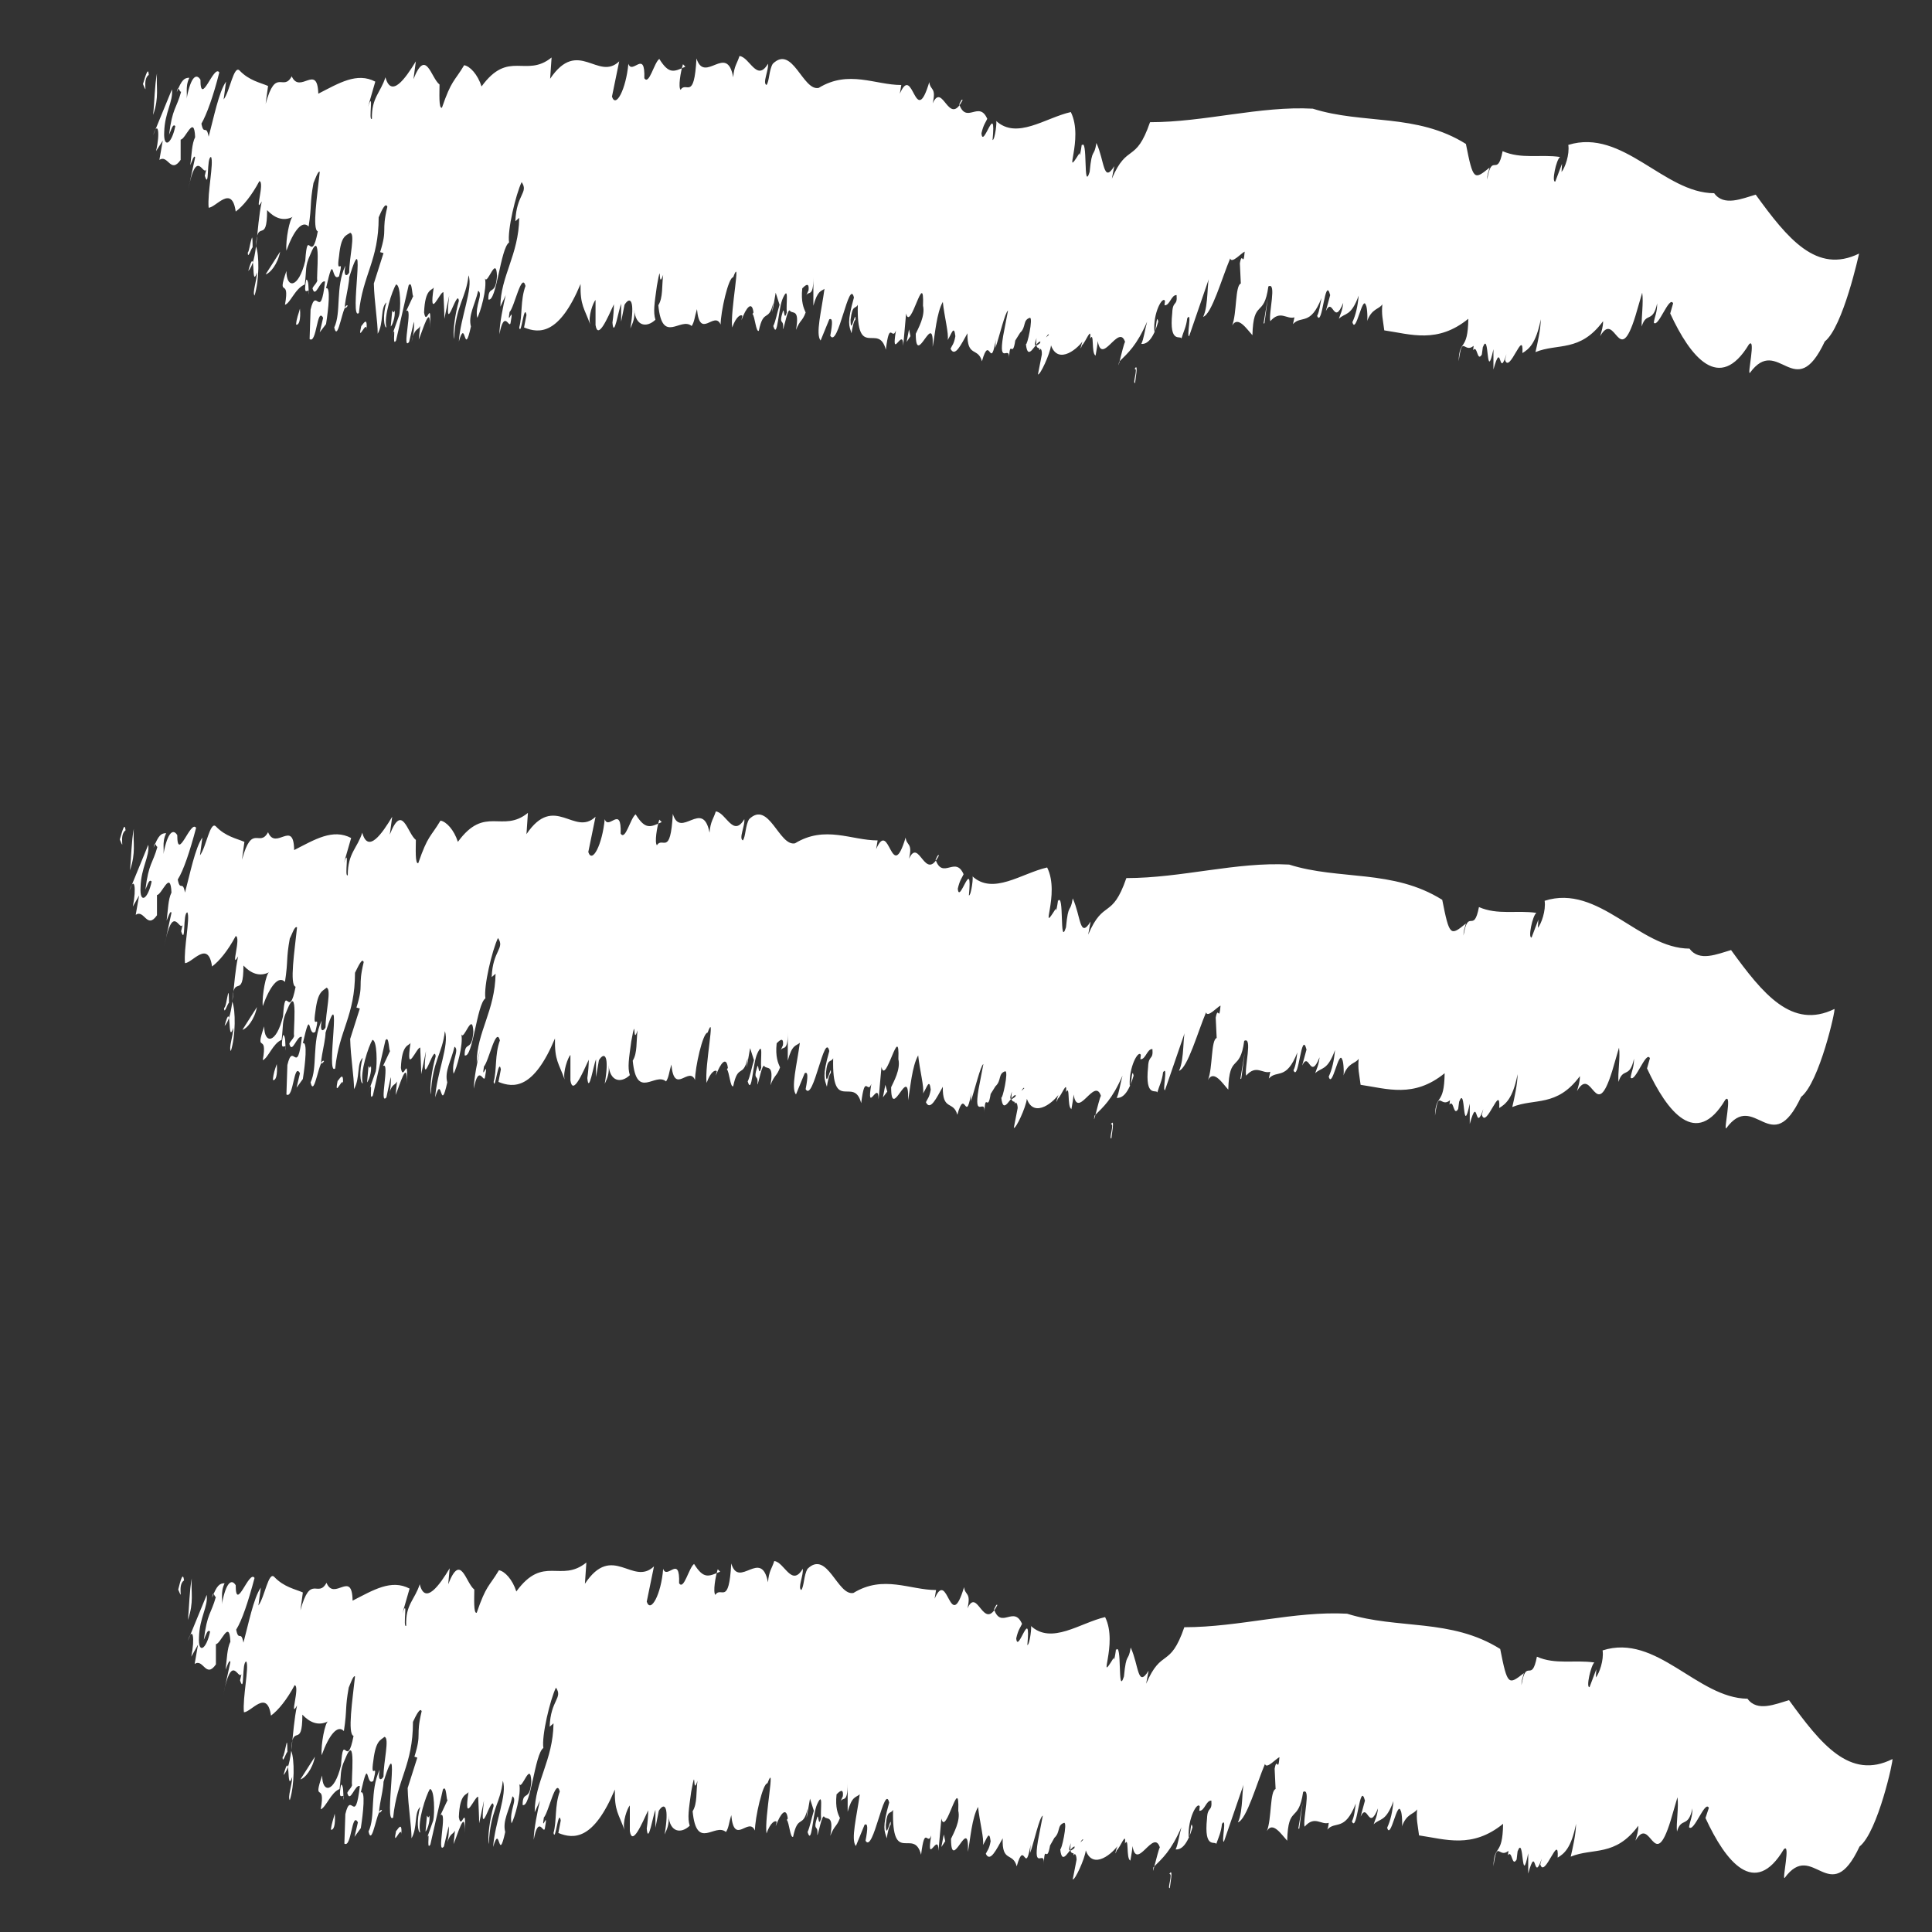 <?xml version="1.0" encoding="iso-8859-1"?>
<!-- Generator: Adobe Illustrator 16.0.3, SVG Export Plug-In . SVG Version: 6.00 Build 0)  -->
<!DOCTYPE svg PUBLIC "-//W3C//DTD SVG 1.1//EN" "http://www.w3.org/Graphics/SVG/1.1/DTD/svg11.dtd">
<svg version="1.1" id="hamburger" xmlns="http://www.w3.org/2000/svg" xmlns:xlink="http://www.w3.org/1999/xlink" x="0px" y="0px"
	 width="40px" height="40px" viewBox="0 0 40 40" enable-background="new 0 0 40 40" xml:space="preserve">
<rect x="0" y="0" width="40" height="40" fill="#333333" stroke="none"/>
<g>
	<g>
		<g>
			<g>
				<g>
					<g>
						<path fill="#FFFFFF" d="M3.08,1.55c-0.15,0.1,0,0.48-0.12,0.19C3.02,1.54,3.07,1.38,3.08,1.55z"/>
						<path fill="#FFFFFF" d="M37.78,7.07c-0.62,1.32-0.96-0.16-1.55,0.65c-0.06,0.05,0.13-0.75-0.02-0.59
							C35.6,8.14,35,7.4,34.58,6.49l0.06-0.21c-0.08-0.17-0.31,0.52-0.4,0.4c0.02-0.14,0.07-0.2,0.07-0.4
							c-0.09,0.42-0.23,0.17-0.32,0.48C33.98,6.59,34.03,6.26,34,6.06l-0.14,0.48c-0.35,1.13-0.41-0.14-0.73,0.42
							c0.03-0.11,0.06-0.19,0.06-0.31c-0.48,0.65-0.94,0.45-1.4,0.64c0.04-0.17,0.11-0.48,0.11-0.68c-0.1,0.51-0.25,0.62-0.38,0.7
							c0.03-0.54-0.27,0.45-0.36,0.14l0.03-0.12C31.02,7.88,31.1,7,30.92,7.65V7.23c-0.16,0.74-0.08-0.41-0.22-0.04l-0.02,0.15
							c-0.1,0.17-0.09-0.21-0.18-0.09l0.01-0.09c-0.2,0.17-0.23-0.26-0.31,0.32c0.01-0.47,0.19-0.19,0.2-0.88
							c-0.64,0.52-1.19,0.32-1.74,0.24C28.63,6.6,28.6,6.52,28.62,6.3c-0.07,0.11-0.22,0.08-0.32,0.36c0.02-0.01,0.01-0.3-0.02-0.34
							c-0.07-0.23-0.21,0.62-0.28,0.35c0.07-0.15,0.11-0.33,0.13-0.55c-0.16,0.44-0.28,0.35-0.41,0.48c0.03-0.1,0.07-0.15,0.09-0.33
							c-0.2,0.5-0.21-0.14-0.36,0.17l0.09-0.33c-0.11-0.43-0.16,0.69-0.27,0.43c0.05-0.1,0.06-0.23,0.09-0.37
							c-0.23,0.59-0.42,0.35-0.59,0.54c0.01-0.04,0.03-0.14,0.03-0.14c-0.16,0.05-0.29-0.16-0.5,0.08
							c-0.04-0.16,0.14-0.82-0.04-0.72c-0.09,0.67-0.31,0.24-0.33,1.01c-0.12-0.13-0.3-0.41-0.42-0.2c0.1-0.25,0.06-0.83,0.18-0.87
							l-0.02-0.42c0.05-0.27,0.07,0.11,0.1-0.24c-0.06,0.02-0.27,0.26-0.3,0.14c-0.17,0.4-0.38,1.15-0.56,1.21
							c0.12-0.25,0.07-0.75,0.14-0.85l-0.43,1.25c-0.06,0.02,0.07-0.53-0.04-0.37c-0.02,0.18-0.08,0.28-0.12,0.42
							c-0.01-0.08-0.26,0.13-0.19-0.53c0.01-0.27,0.11-0.13,0.09-0.37c-0.11-0.01-0.14,0.22-0.25,0.21l0.01-0.09
							c-0.05-0.11-0.25,0.25-0.22,0.63c0.04,0.03,0.04-0.4,0.08-0.2c-0.11,0.38-0.24,0.47-0.35,0.46c0.05-0.1,0.07-0.28,0.12-0.46
							c-0.22,0.5-0.39,0.64-0.58,0.83C23.11,7.81,23.3,6.93,23.3,7.1C23.17,6.64,22.79,7.66,22.72,7c0.04-0.05-0.05,0.45-0.04,0.36
							c-0.09-0.05-0.02-0.51-0.11-0.35c0.03-0.27-0.09,0.07-0.17,0.14c-0.06,0.19,0-0.13,0.06-0.15c-0.12,0.21-0.55,0.57-0.7,0.15
							c-0.02,0.18-0.23,0.63-0.27,0.6l0.08-0.41C21.58,7.09,21.42,7.35,21.46,7c-0.18,0.49,0.46-0.37,0.26,0
							c0.02-0.35-0.29,0.63-0.18,0.07c-0.1,0-0.26,0.45-0.3,0.05c0.02,0.07,0.16-0.56,0.08-0.54c-0.15,0.05-0.07,0.19-0.2,0.31
							l-0.1,0.16c-0.06,0.4-0.11-0.07-0.13,0.39c0.03-0.34-0.23,0.17-0.12-0.49l0.1-0.52c-0.06,0.03-0.18,0.54-0.26,0.77
							c0-0.05,0-0.16,0.02-0.24c-0.13,0.8-0.13-0.09-0.3,0.52c-0.08-0.3-0.31-0.07-0.3-0.58c-0.13,0.23-0.26,0.51-0.35,0.32
							c0.03-0.07,0.07-0.09,0.1-0.26c-0.03-0.25-0.08-0.04-0.16,0.08c0.03-0.12-0.07-0.49-0.1-0.79c-0.13,0.23-0.16,0.67-0.21,0.93
							c0.03-0.81-0.35,0.47-0.35-0.27c0.05-0.11,0.2-0.37,0.15-0.58c0.03-0.81-0.26,0.56-0.35,0.16l-0.06,0.67
							c0-0.42-0.26,0.35-0.15-0.32c-0.08,0.23-0.13-0.24-0.21,0.4c-0.15-0.58-0.61,0.24-0.58-0.93c-0.05,0.1-0.11-0.02-0.15,0.31
							c0,0.37,0.11-0.25,0.1,0c-0.03,0.01-0.07,0.19-0.08,0.28c-0.05-0.16-0.1-0.21,0.05-0.74c-0.1-0.42-0.33,1.07-0.49,0.79
							c0.05-0.27,0.05-0.37-0.02-0.34l-0.18,0.44c-0.11-0.13,0.02-0.62,0.08-1.07C17.01,6.03,16.93,6,16.84,6.33l0-0.58
							c0,0.42-0.1,0.26-0.15,0.37l0.05-0.11c0.02-0.19-0.08-0.09-0.13-0.04c-0.03,0.28,0.03,0.41,0.07,0.5
							c-0.07,0.19-0.11,0.14-0.2,0.36c0.08-0.44-0.07-0.33-0.12-0.39c-0.05-0.1-0.13,0.39-0.15,0.37c0.03-0.23-0.1-0.05,0-0.37
							c0.03-0.07,0.02,0.23,0.08,0.03c-0.02-0.18,0.05-0.58-0.08-0.3c-0.1,0.21-0.11,0.88-0.2,0.58c0.05-0.1,0.08-0.28,0.13-0.44
							l-0.08-0.25l-0.07,0.4c0-0.1,0.02-0.14,0.02-0.19c-0.1,0.42-0.2,0.1-0.3,0.58c-0.06,0.03-0.08-0.3-0.13-0.35l0.02-0.03
							c-0.03-0.25-0.15-0.11-0.25,0.16l0.02-0.09c-0.03-0.04-0.13,0.01-0.21,0.24c-0.05-0.32,0.2-1.53,0.02-1.04
							c-0.1,0-0.26,0.72-0.26,0.98c-0.13-0.3-0.43,0.33-0.49-0.32c-0.05,0.16-0.05,0.26-0.11,0.35c-0.23-0.2-0.61,0.4-0.69-0.43
							c0.1-0.16,0.07-0.4,0.1-0.63c-0.12,0.35-0.02-0.39-0.13,0.23c-0.05,0.36-0.08,0.54-0.03,0.7c-0.18,0.17-0.41,0.14-0.44-0.21
							c0.02,0.18-0.03,0.28-0.08,0.39c0.1-0.58,0-0.68-0.12-0.49l-0.07,0.35l0-0.37c-0.05,0.11-0.15,0.74-0.18,0.39
							c0.02-0.14,0.03-0.28,0.03-0.38c-0.13,0.28-0.33,0.75-0.38,0.43V6.21c-0.05,0.05-0.16,0.35-0.11,0.51
							c-0.12-0.34-0.21-0.39-0.2-0.84c-0.44,1.05-0.85,1.03-1.17,0.9l0.05-0.26c-0.05-0.26-0.11,0.46-0.15,0.26
							c0.07-0.25,0.02-0.56,0.13-0.86c-0.08-0.3-0.23,0.44-0.33,0.54c-0.06,0.35,0.1-0.21,0.02,0.23c-0.03,0.12-0.13-0.3-0.23,0.23
							c0-0.21,0.08-0.6,0.13-0.81l-0.11,0.24c0-0.63,0.38-1.07,0.39-1.84l-0.08,0.07c0.02-0.56,0.28-0.59,0.13-0.81
							c-0.12,0.25-0.3,1-0.26,1.25c-0.18,0.12-0.26,1.25-0.43,1.18c0-0.32,0.15-0.05,0.18-0.49c-0.02-0.44-0.2,0.21-0.25,0.05
							c0.05,0.21-0.1,0.73-0.16,0.82c-0.05-0.26,0.13-0.49,0.02-0.56c-0.07,0.3-0.21,0.51-0.15,0.74C9.6,7.44,9.65,6.55,9.5,7.07
							c0.03-0.49,0.3-1.1,0.2-1.37C9.65,6.18,9.43,6.32,9.4,7.02C9.37,6.88,9.42,6.51,9.5,6.23c-0.03-0.3-0.31,0.83-0.2-0.11
							L9.2,6.6c0-0.16-0.01-0.29-0.02-0.55c-0.07-0.02-0.31,0.62-0.2-0.1c-0.03,0.07-0.18,0.01-0.2,0.52
							c0.05,0.32,0.16-0.35,0.12,0.33c0.02-0.56-0.15,0.05-0.23,0.23l0.03-0.28c-0.05,0.1-0.12,0.03-0.18,0.33
							c0.05-0.16,0.06-0.35,0.05-0.42l-0.1,0.42C8.31,7.28,8.56,6.33,8.41,6.44l0.15-0.32c-0.03,0.07-0.02-0.34-0.1-0.21
							C8.37,6.29,8.27,6.75,8.2,7.05C8.1,7.21,8.23,6.61,8.1,6.99l0.16-0.45C8.3,6.42,8.3,5.89,8.2,5.89C8.12,6.01,7.94,6.56,8,6.78
							c-0.05,0-0.08-0.25,0-0.52C7.87,6.38,7.95,6.68,7.82,6.91c0-0.26-0.07-0.65-0.08-1.04l0.2-0.63L7.87,5.22
							c0.16-0.51,0.02-0.4,0.15-0.94C7.98,4.18,7.9,4.36,7.84,4.5c0,0.9-0.33,1.18-0.41,1.98c-0.21,0.19,0.18-1.96-0.2-0.74
							c0,0.21-0.18,0.81-0.03,0.59C7.1,6.23,7,7.13,6.92,6.78c0.15-0.31,0.02-0.83,0.23-1.28C7.1,5.76,7.2,5.71,7.23,5.64
							c0-0.31,0.13-0.8,0.02-0.82C7.16,4.88,7.06,4.88,7.02,5.3c-0.07,0.46,0.11-0.03,0,0.42C6.85,5.86,6.93,5.16,6.75,5.97
							c0.1-0.05,0.05,0.43,0,0.74L6.62,6.88l0.07-0.3C6.56,6.34,6.56,7.13,6.41,7.02l0.02-0.61c0.12-0.51,0.2,0.27,0.3-0.58
							c-0.1-0.05-0.2,0.37-0.26,0.14c0.03-0.07,0.07-0.08,0.1-0.16c-0.03-0.03,0.1-1.16-0.15-0.53c-0.11,0.24-0.07,0.3-0.11,0.61
							C6.11,5.97,6.01,6.28,5.9,6.31c0.11-0.61-0.18-0.09,0.03-0.7c0,0.37,0.25,0.37,0.39-0.21c0.05-0.74,0.12,0.12,0.26-0.61
							C6.46,4.75,6.57,4.04,6.62,3.56c-0.03-0.04-0.1,0.16-0.13,0.23c-0.08,0.44-0.03,0.44-0.1,0.9c-0.13-0.14-0.31,0.08-0.46,0.5
							C5.91,4.96,6,4.52,6.06,4.49c-0.2,0.1-0.38,0.02-0.53-0.14c0,0.74-0.21,0.14-0.23,0.75c0.07,0.18,0.07,0.7-0.03,1.02
							C5.22,6.06,5.32,5.8,5.32,5.64C5.19,6.03,5.31,4.99,5.14,5.61c0.2-0.21,0.16-0.88,0.28-1.44c-0.17,0.3,0.07-0.4-0.05-0.42
							c-0.16,0.3-0.34,0.52-0.49,0.63C4.8,3.81,4.47,4.3,4.32,4.3C4.29,4,4.43,3.37,4.37,3.25c-0.1,0-0.03,0.7-0.13,0.39l0.03-0.13
							C4.2,3.65,4.07,3.03,3.89,3.95l0.15-0.69c-0.02-0.07-0.07,0.09-0.1,0.16c0.03-0.23,0.03-0.44,0.1-0.58
							c-0.02-0.49-0.2,0.05-0.3,0.05l0,0.42C3.53,3.61,3.48,3.19,3.3,3.31l0.07-0.4L3.23,3.13C3.32,2.75,3.27,2.48,3.17,2.8
							l0.39-0.95C3.59,2.1,3.41,2.33,3.4,2.73C3.38,3.08,3.55,3,3.63,2.61C3.58,2.56,3.56,2.65,3.5,2.79
							c0.07-0.56,0.15-0.53,0.25-0.89C3.71,1.91,3.69,1.73,3.66,1.91c0.1-0.26,0.16-0.3,0.26-0.3c-0.1,0.21-0.02,0.35-0.07,0.51
							c0.08-0.49,0.2-0.63,0.3-0.47c0,0.58,0.28-0.33,0.39-0.15C4.42,1.98,4.28,2.37,4.17,2.56c0.05,0.26,0.1,0,0.15,0.27
							c0.1-0.37,0.21-0.93,0.36-1.14L4.63,2.06c0.13-0.17,0.21-0.72,0.33-0.6c0.2,0.21,0.43,0.25,0.59,0.32L5.5,2.15
							c0.21-0.77,0.36-0.24,0.54-0.57C6.21,1.96,6.57,1.3,6.59,1.94c0.43-0.22,0.8-0.45,1.18-0.25L7.62,2.21
							c0.13-0.38,0,0.31,0.08,0.25C7.69,2.02,7.88,1.92,7.98,1.6C8.1,2.04,8.39,1.63,8.61,1.27L8.56,1.64
							C8.82,0.98,8.92,1.61,9.1,1.75c0,0.16-0.02,0.51,0.05,0.48C9.35,1.65,9.4,1.7,9.61,1.35c0.12,0.02,0.28,0.19,0.36,0.44
							c0.56-0.77,0.92-0.17,1.45-0.6l-0.03,0.44c0.58-0.86,0.99,0.06,1.43-0.36L12.67,2c0.08,0.25,0.29-0.15,0.34-0.68
							c0.08,0.24,0.35-0.31,0.33,0.3c0.1,0.15,0.2-0.32,0.31-0.4c0.2,0.32,0.3,0.27,0.54,0.16l-0.05-0.05
							c-0.05,0.16-0.1,0.47-0.05,0.53c0.12-0.19,0.28,0.25,0.33-0.65c0.17,0.54,0.63-0.33,0.76,0.39c0.02-0.24,0.08-0.28,0.13-0.44
							c0.21,0.02,0.36,0.55,0.59,0.16c0.02,0.13-0.12,0.4-0.03,0.44c0.06-0.08,0.05-0.31,0.13-0.44c0.41-0.4,0.62,0.57,0.95,0.5
							c0.62-0.38,1.17-0.06,1.71-0.06l-0.03,0.18c0.28-0.65,0.31,0.76,0.61-0.24c0.02,0.18,0.15,0.1,0.07,0.44
							c0.21-0.46,0.33,0.51,0.62-0.07c-0.02-0.02-0.03,0.01-0.07,0.09c0.15,0.42,0.41-0.09,0.58,0.3c-0.03,0.07-0.08,0.12-0.12,0.3
							c0.03,0.35,0.31-0.72,0.23,0.14c0.05,0,0.1-0.42,0.07-0.4c0.43,0.4,1.02-0.06,1.55-0.18c0.28,0.56-0.19,1.44,0.18,0.85
							c0,0.17,0.07-0.32,0.04-0.15c0.14-0.22,0.03,0.98,0.17,0.54c0.05-0.53,0.09-0.28,0.14-0.6c0.17,0.37,0.14,0.85,0.37,0.48
							L23.02,3.7c0.32-0.75,0.49-0.3,0.79-1.17c1.13,0,2.28-0.34,3.37-0.28c1.04,0.33,2.15,0.09,3.17,0.73
							c0.15,0.76,0.17,0.75,0.49,0.49c-0.03,0.12-0.05,0.14-0.05,0.25c0.1-0.59,0.21-0.02,0.32-0.59c0.39,0.17,0.78,0.06,1.19,0.12
							c-0.08,0.05-0.18,0.53-0.1,0.51l0.14-0.37l-0.01,0.17c0.07-0.08,0.17-0.36,0.14-0.56C33.6,2.65,34.45,4,35.49,4
							c0.2,0.28,0.58,0.11,0.86,0.03c0.66,0.91,1.26,1.65,2.14,1.22C38.49,5.25,38.16,6.77,37.78,7.07z"/>
						<path fill="#FFFFFF" d="M3.25,1.52C3.23,1.82,3.3,2,3.17,2.38C3.2,2.1,3.2,1.78,3.25,1.52z"/>
						<path fill="#FFFFFF" d="M5.21,4.94c0.02-0.09,0.02,0.13,0.02,0.18c-0.03,0.02-0.1,0.26-0.1,0.11C5.16,5.2,5.17,5.06,5.21,4.94
							z"/>
						<path fill="#FFFFFF" d="M5.8,5.21C5.75,5.47,5.59,5.66,5.5,5.68L5.8,5.21z"/>
						<path fill="#FFFFFF" d="M6.21,6.39c0.02,0.23-0.02,0.35-0.08,0.33C6.14,6.58,6.18,6.51,6.21,6.39z"/>
						<path fill="#FFFFFF" d="M6.34,5.79c0.05,0,0.05,0.16,0.05,0.31C6.42,5.88,6.26,6.23,6.34,5.79z"/>
						<path fill="#FFFFFF" d="M7.48,6.75c0.03-0.02,0.13-0.23,0.11,0.07C7.59,6.61,7.39,7.13,7.48,6.75z"/>
						<path fill="#FFFFFF" d="M8.12,6.43c0.02,0.02,0.02,0.07,0.05,0c0.02,0.13-0.05,0.31-0.08,0.33L8.12,6.43z"/>
						<polygon fill="#FFFFFF" points="18.85,6.96 18.77,7.08 18.82,6.82 						"/>
						<path fill="#FFFFFF" d="M23.49,7.64c0.09-0.16,0.01,0.26,0.01,0.29C23.44,7.95,23.57,7.61,23.49,7.64z"/>
						<polygon fill="#FFFFFF" points="26.18,6.69 26.16,6.7 26.25,6.16 						"/>
					</g>
				</g>
			</g>
		</g>
	</g>
	<g>
		<g>
			<g>
				<g>
					<g>
						<path fill="#FFFFFF" d="M2.6,17.19c-0.15,0.1,0,0.48-0.12,0.19C2.54,17.18,2.58,17.02,2.6,17.19z"/>
						<path fill="#FFFFFF" d="M37.29,22.71c-0.62,1.32-0.96-0.16-1.55,0.65c-0.06,0.05,0.13-0.75-0.02-0.59
							c-0.6,1.01-1.2,0.26-1.62-0.65l0.06-0.21c-0.08-0.17-0.31,0.52-0.4,0.4c0.02-0.14,0.07-0.2,0.07-0.39
							c-0.09,0.42-0.23,0.17-0.32,0.48c-0.02-0.17,0.04-0.51,0.01-0.71l-0.14,0.48c-0.35,1.13-0.41-0.14-0.73,0.42
							c0.03-0.11,0.06-0.19,0.06-0.31c-0.48,0.65-0.94,0.45-1.4,0.64c0.04-0.17,0.11-0.48,0.11-0.68c-0.1,0.51-0.25,0.62-0.38,0.7
							c0.03-0.54-0.27,0.45-0.36,0.14l0.03-0.12c-0.18,0.54-0.1-0.34-0.28,0.31v-0.42c-0.16,0.74-0.08-0.41-0.22-0.04l-0.02,0.15
							c-0.1,0.17-0.09-0.21-0.18-0.09l0.01-0.09c-0.2,0.17-0.23-0.26-0.31,0.32c0.01-0.47,0.19-0.19,0.2-0.88
							c-0.64,0.52-1.19,0.32-1.74,0.24c-0.03-0.24-0.06-0.32-0.04-0.54c-0.07,0.11-0.22,0.07-0.32,0.36
							c0.02-0.01,0.01-0.3-0.02-0.34c-0.07-0.23-0.21,0.62-0.28,0.35c0.07-0.15,0.11-0.33,0.13-0.55c-0.16,0.44-0.28,0.35-0.41,0.48
							c0.03-0.1,0.07-0.15,0.09-0.33c-0.2,0.5-0.21-0.14-0.36,0.17l0.09-0.33c-0.11-0.43-0.16,0.69-0.27,0.43
							c0.05-0.1,0.06-0.23,0.08-0.37c-0.23,0.59-0.42,0.35-0.59,0.54c0.01-0.04,0.03-0.14,0.03-0.14c-0.16,0.05-0.29-0.16-0.5,0.08
							c-0.04-0.16,0.14-0.82-0.04-0.72c-0.09,0.67-0.31,0.24-0.33,1.01c-0.12-0.13-0.3-0.42-0.42-0.2c0.1-0.25,0.06-0.83,0.18-0.87
							l-0.02-0.42c0.05-0.27,0.07,0.11,0.1-0.25c-0.06,0.02-0.27,0.26-0.3,0.14c-0.17,0.4-0.38,1.15-0.56,1.21
							c0.12-0.25,0.07-0.75,0.14-0.85l-0.43,1.25c-0.06,0.02,0.07-0.53-0.04-0.37c-0.02,0.18-0.08,0.28-0.12,0.42
							c-0.01-0.08-0.26,0.13-0.19-0.53c0.01-0.26,0.11-0.13,0.09-0.37c-0.11-0.01-0.14,0.22-0.25,0.21l0.01-0.09
							c-0.05-0.11-0.25,0.25-0.23,0.63c0.04,0.03,0.04-0.4,0.08-0.2c-0.11,0.38-0.24,0.47-0.35,0.46c0.05-0.1,0.07-0.28,0.12-0.46
							c-0.22,0.5-0.39,0.64-0.58,0.83c-0.05,0.32,0.14-0.56,0.14-0.39c-0.13-0.47-0.51,0.56-0.58-0.11
							c0.04-0.05-0.05,0.45-0.04,0.36c-0.09-0.05-0.02-0.51-0.11-0.35c0.03-0.27-0.09,0.07-0.17,0.14c-0.06,0.19,0-0.13,0.06-0.15
							c-0.12,0.21-0.55,0.57-0.7,0.15c-0.02,0.18-0.23,0.63-0.27,0.6l0.08-0.41c-0.01-0.25-0.17,0.01-0.12-0.34
							c-0.18,0.49,0.46-0.37,0.26,0c0.02-0.35-0.29,0.63-0.18,0.07c-0.1,0-0.26,0.45-0.3,0.05c0.02,0.07,0.16-0.56,0.08-0.54
							c-0.15,0.05-0.07,0.19-0.2,0.31l-0.1,0.16c-0.06,0.4-0.11-0.07-0.13,0.39c0.03-0.34-0.23,0.17-0.12-0.49l0.1-0.52
							c-0.06,0.03-0.18,0.54-0.26,0.77c0-0.05,0-0.16,0.02-0.24c-0.13,0.8-0.13-0.09-0.3,0.52c-0.08-0.3-0.31-0.07-0.3-0.58
							c-0.13,0.23-0.26,0.51-0.35,0.32c0.03-0.07,0.07-0.09,0.1-0.26c-0.03-0.25-0.08-0.04-0.16,0.08c0.03-0.12-0.07-0.49-0.1-0.79
							c-0.13,0.23-0.16,0.67-0.21,0.93c0.03-0.81-0.35,0.47-0.35-0.27c0.05-0.11,0.2-0.37,0.15-0.58c0.03-0.81-0.26,0.56-0.35,0.16
							l-0.06,0.67c0-0.42-0.26,0.35-0.15-0.32c-0.08,0.23-0.13-0.24-0.21,0.4c-0.15-0.58-0.61,0.24-0.58-0.93
							c-0.05,0.1-0.12-0.02-0.15,0.31c0,0.37,0.12-0.25,0.1,0c-0.03,0.01-0.07,0.19-0.08,0.28c-0.05-0.16-0.1-0.21,0.05-0.74
							c-0.1-0.42-0.33,1.07-0.49,0.79c0.05-0.26,0.05-0.37-0.02-0.33l-0.18,0.44c-0.11-0.13,0.02-0.62,0.08-1.07
							c-0.08,0.07-0.16,0.03-0.25,0.37l0-0.58c0,0.42-0.1,0.26-0.15,0.37l0.05-0.11c0.02-0.19-0.08-0.09-0.13-0.04
							c-0.03,0.28,0.03,0.41,0.07,0.5c-0.07,0.19-0.11,0.14-0.2,0.37c0.08-0.44-0.07-0.33-0.12-0.39c-0.05-0.1-0.13,0.39-0.15,0.37
							c0.03-0.23-0.1-0.05,0-0.37c0.03-0.07,0.02,0.23,0.08,0.03c-0.02-0.18,0.05-0.58-0.08-0.3c-0.1,0.21-0.11,0.88-0.2,0.58
							c0.05-0.1,0.08-0.28,0.13-0.44l-0.08-0.25l-0.07,0.4c0-0.1,0.02-0.14,0.02-0.19c-0.1,0.42-0.2,0.1-0.3,0.58
							c-0.06,0.03-0.08-0.3-0.13-0.35l0.02-0.03c-0.03-0.25-0.15-0.11-0.25,0.16l0.02-0.09c-0.03-0.04-0.13,0.01-0.21,0.24
							c-0.05-0.32,0.2-1.53,0.02-1.04c-0.1,0-0.26,0.72-0.26,0.98c-0.13-0.3-0.43,0.33-0.49-0.32c-0.05,0.16-0.05,0.26-0.11,0.35
							c-0.23-0.2-0.61,0.4-0.69-0.43c0.1-0.16,0.07-0.4,0.1-0.63c-0.11,0.35-0.02-0.39-0.13,0.23c-0.05,0.36-0.08,0.54-0.03,0.7
							c-0.18,0.17-0.41,0.14-0.44-0.21c0.02,0.18-0.03,0.28-0.08,0.39c0.1-0.58,0-0.68-0.12-0.49l-0.06,0.35l0-0.37
							c-0.05,0.11-0.15,0.74-0.18,0.39c0.02-0.14,0.03-0.28,0.03-0.38c-0.13,0.28-0.33,0.75-0.38,0.43v-0.53
							c-0.05,0.05-0.16,0.35-0.12,0.51c-0.12-0.34-0.21-0.39-0.2-0.85c-0.44,1.05-0.85,1.03-1.17,0.9l0.05-0.26
							c-0.05-0.26-0.12,0.46-0.15,0.26c0.07-0.25,0.02-0.56,0.13-0.86c-0.08-0.3-0.23,0.43-0.33,0.54c-0.06,0.35,0.1-0.21,0.02,0.23
							c-0.03,0.12-0.13-0.3-0.23,0.23c0-0.21,0.08-0.6,0.13-0.81L9.87,22c0-0.63,0.38-1.07,0.39-1.84l-0.08,0.07
							c0.02-0.56,0.28-0.59,0.13-0.81c-0.12,0.25-0.3,1-0.26,1.25c-0.18,0.12-0.26,1.25-0.43,1.18c0-0.32,0.15-0.05,0.18-0.49
							c-0.02-0.44-0.2,0.21-0.25,0.05c0.05,0.21-0.1,0.73-0.16,0.82c-0.05-0.26,0.13-0.49,0.02-0.56c-0.07,0.3-0.21,0.51-0.15,0.74
							c-0.15,0.68-0.1-0.21-0.25,0.31c0.03-0.49,0.3-1.1,0.2-1.37c-0.05,0.47-0.26,0.61-0.29,1.31c-0.03-0.14,0.02-0.51,0.1-0.79
							c-0.03-0.3-0.31,0.83-0.2-0.11l-0.1,0.48c0-0.16-0.01-0.29-0.02-0.55c-0.07-0.02-0.31,0.62-0.2-0.1
							c-0.03,0.07-0.18,0.01-0.2,0.52c0.05,0.32,0.16-0.35,0.12,0.33c0.02-0.56-0.15,0.05-0.23,0.23l0.03-0.28
							c-0.05,0.1-0.12,0.03-0.18,0.33c0.05-0.16,0.06-0.35,0.05-0.42L8,22.72c-0.16,0.19,0.08-0.75-0.07-0.65l0.15-0.32
							c-0.03,0.07-0.02-0.34-0.1-0.21c-0.09,0.38-0.19,0.84-0.26,1.14c-0.1,0.16,0.03-0.44-0.1-0.05l0.16-0.45
							c0.03-0.13,0.03-0.65-0.07-0.65c-0.08,0.13-0.26,0.67-0.2,0.9c-0.05,0-0.08-0.25,0-0.53c-0.13,0.12-0.05,0.42-0.18,0.65
							c0-0.26-0.07-0.65-0.08-1.04l0.2-0.63l-0.07-0.02c0.16-0.51,0.02-0.4,0.15-0.94C7.5,19.82,7.42,20,7.35,20.14
							c0,0.9-0.33,1.18-0.41,1.98c-0.21,0.19,0.18-1.96-0.2-0.74c0,0.21-0.18,0.81-0.03,0.59c-0.1-0.1-0.2,0.79-0.28,0.44
							c0.15-0.31,0.02-0.83,0.23-1.28c-0.05,0.27,0.05,0.21,0.08,0.14c0-0.31,0.13-0.8,0.02-0.82c-0.08,0.07-0.18,0.07-0.23,0.49
							c-0.07,0.46,0.11-0.03,0,0.42c-0.16,0.14-0.08-0.56-0.26,0.24c0.1-0.05,0.05,0.42,0,0.74l-0.13,0.18l0.07-0.3
							c-0.13-0.24-0.13,0.54-0.28,0.44l0.02-0.61c0.12-0.51,0.2,0.27,0.3-0.58c-0.1-0.05-0.2,0.37-0.26,0.14
							c0.03-0.07,0.07-0.08,0.1-0.16c-0.03-0.03,0.1-1.16-0.15-0.53c-0.11,0.24-0.07,0.3-0.11,0.61c-0.18,0.07-0.28,0.38-0.39,0.42
							c0.11-0.61-0.18-0.09,0.03-0.7c0,0.37,0.25,0.37,0.39-0.21c0.05-0.74,0.12,0.12,0.26-0.61c-0.13-0.04-0.02-0.75,0.03-1.23
							C6.1,19.16,6.04,19.36,6,19.43c-0.08,0.44-0.03,0.44-0.1,0.9c-0.13-0.14-0.31,0.08-0.46,0.5c-0.02-0.23,0.07-0.67,0.13-0.7
							c-0.2,0.1-0.38,0.02-0.53-0.14c0,0.74-0.21,0.14-0.23,0.75c0.07,0.18,0.07,0.7-0.03,1.02c-0.05-0.06,0.05-0.32,0.05-0.48
							c-0.13,0.39-0.02-0.65-0.18-0.04c0.2-0.21,0.16-0.88,0.28-1.44c-0.17,0.3,0.07-0.4-0.05-0.42c-0.16,0.3-0.34,0.52-0.49,0.63
							c-0.08-0.56-0.41-0.07-0.56-0.07c-0.03-0.3,0.11-0.93,0.05-1.05c-0.1,0-0.03,0.7-0.13,0.39l0.03-0.13
							c-0.07,0.14-0.2-0.48-0.38,0.44l0.15-0.69c-0.02-0.07-0.07,0.09-0.1,0.16c0.03-0.23,0.03-0.44,0.1-0.58
							c-0.02-0.49-0.2,0.05-0.3,0.05l0,0.42c-0.21,0.3-0.26-0.13-0.44-0.01l0.07-0.4l-0.13,0.23c0.08-0.39,0.03-0.65-0.07-0.33
							l0.39-0.95c0.03,0.25-0.15,0.47-0.16,0.88c-0.02,0.35,0.15,0.26,0.23-0.12c-0.05-0.05-0.07,0.03-0.13,0.17
							c0.07-0.56,0.15-0.53,0.25-0.89c-0.03,0.02-0.05-0.16-0.08,0.02c0.1-0.26,0.16-0.3,0.26-0.3c-0.1,0.21-0.02,0.35-0.07,0.51
							c0.08-0.49,0.2-0.63,0.3-0.47c0,0.58,0.28-0.33,0.39-0.15c-0.13,0.49-0.26,0.88-0.38,1.07c0.05,0.26,0.1,0,0.15,0.27
							c0.1-0.37,0.21-0.93,0.36-1.14l-0.05,0.37c0.13-0.17,0.21-0.72,0.33-0.6c0.2,0.21,0.43,0.25,0.59,0.32l-0.05,0.37
							c0.21-0.77,0.36-0.24,0.54-0.57c0.16,0.39,0.53-0.28,0.54,0.37c0.43-0.22,0.8-0.45,1.18-0.25l-0.15,0.52
							c0.13-0.38,0,0.31,0.08,0.25C7.2,17.66,7.4,17.56,7.5,17.24c0.12,0.44,0.41,0.02,0.62-0.33l-0.05,0.37
							c0.26-0.67,0.36-0.03,0.54,0.11c0,0.16-0.02,0.51,0.05,0.48c0.2-0.58,0.25-0.53,0.46-0.88c0.12,0.02,0.28,0.19,0.36,0.44
							c0.56-0.77,0.92-0.17,1.45-0.6l-0.03,0.44c0.58-0.86,0.99,0.06,1.43-0.36l-0.15,0.73c0.08,0.25,0.29-0.15,0.34-0.68
							c0.08,0.24,0.35-0.31,0.33,0.3c0.1,0.15,0.2-0.32,0.31-0.4c0.2,0.32,0.3,0.27,0.54,0.16l-0.05-0.05
							c-0.05,0.16-0.1,0.47-0.05,0.53c0.12-0.19,0.28,0.25,0.33-0.65c0.16,0.54,0.62-0.33,0.76,0.39c0.02-0.24,0.08-0.28,0.13-0.44
							c0.21,0.02,0.36,0.55,0.59,0.16c0.02,0.13-0.12,0.4-0.03,0.44c0.06-0.08,0.05-0.31,0.13-0.44c0.41-0.4,0.62,0.57,0.95,0.5
							c0.62-0.38,1.17-0.06,1.71-0.06l-0.03,0.18c0.28-0.65,0.31,0.76,0.61-0.24c0.02,0.18,0.15,0.1,0.07,0.44
							c0.21-0.46,0.33,0.51,0.62-0.07c-0.02-0.02-0.03,0.01-0.07,0.09c0.15,0.42,0.41-0.09,0.58,0.3c-0.03,0.07-0.08,0.12-0.12,0.3
							c0.03,0.35,0.31-0.72,0.23,0.14c0.05,0,0.1-0.42,0.07-0.4c0.43,0.4,1.02-0.06,1.55-0.18c0.28,0.56-0.19,1.44,0.18,0.85
							c0,0.17,0.07-0.32,0.04-0.15c0.14-0.22,0.03,0.98,0.17,0.54c0.05-0.53,0.09-0.28,0.14-0.6c0.17,0.37,0.14,0.85,0.37,0.48
							l-0.05,0.27c0.32-0.75,0.49-0.3,0.79-1.17c1.14,0,2.28-0.34,3.37-0.28c1.04,0.33,2.15,0.09,3.17,0.73
							c0.15,0.76,0.17,0.75,0.49,0.49c-0.03,0.12-0.05,0.14-0.05,0.25c0.1-0.59,0.21-0.02,0.32-0.59c0.39,0.17,0.78,0.06,1.19,0.12
							c-0.08,0.05-0.18,0.53-0.1,0.51l0.14-0.37l-0.01,0.17c0.07-0.08,0.17-0.36,0.14-0.56c1.12-0.36,1.96,0.99,3,0.99
							c0.2,0.28,0.58,0.11,0.86,0.03c0.66,0.91,1.26,1.65,2.14,1.22C38.01,20.89,37.67,22.41,37.29,22.71z"/>
						<path fill="#FFFFFF" d="M2.77,17.16c-0.02,0.3,0.05,0.48-0.08,0.86C2.72,17.74,2.72,17.42,2.77,17.16z"/>
						<path fill="#FFFFFF" d="M4.72,20.58c0.02-0.09,0.02,0.13,0.02,0.18c-0.03,0.02-0.1,0.26-0.1,0.11
							C4.68,20.84,4.69,20.7,4.72,20.58z"/>
						<path fill="#FFFFFF" d="M5.32,20.85c-0.05,0.26-0.21,0.45-0.3,0.47L5.32,20.85z"/>
						<path fill="#FFFFFF" d="M5.73,22.03c0.02,0.23-0.02,0.35-0.08,0.33C5.66,22.22,5.69,22.15,5.73,22.03z"/>
						<path fill="#FFFFFF" d="M5.86,21.43c0.05,0,0.05,0.16,0.05,0.32C5.94,21.52,5.78,21.87,5.86,21.43z"/>
						<path fill="#FFFFFF" d="M6.99,22.38c0.03-0.02,0.13-0.23,0.11,0.07C7.11,22.25,6.91,22.77,6.99,22.38z"/>
						<path fill="#FFFFFF" d="M7.63,22.07c0.02,0.02,0.02,0.07,0.05,0c0.02,0.13-0.05,0.31-0.08,0.34L7.63,22.07z"/>
						<polygon fill="#FFFFFF" points="18.37,22.6 18.28,22.72 18.33,22.46 						"/>
						<path fill="#FFFFFF" d="M23,23.28c0.09-0.16,0.01,0.25,0.01,0.29C22.95,23.59,23.08,23.25,23,23.28z"/>
						<polygon fill="#FFFFFF" points="25.7,22.33 25.68,22.34 25.77,21.8 						"/>
					</g>
				</g>
			</g>
		</g>
	</g>
	<g>
		<g>
			<g>
				<g>
					<g>
						<path fill="#FFFFFF" d="M3.81,32.72c-0.15,0.1,0,0.48-0.12,0.19C3.74,32.7,3.79,32.54,3.81,32.72z"/>
						<path fill="#FFFFFF" d="M38.5,38.23c-0.62,1.32-0.96-0.16-1.55,0.65c-0.06,0.05,0.13-0.75-0.02-0.59
							c-0.6,1.01-1.2,0.26-1.62-0.65l0.07-0.21c-0.08-0.17-0.31,0.52-0.41,0.4c0.02-0.14,0.07-0.2,0.07-0.39
							c-0.09,0.42-0.23,0.17-0.32,0.48c-0.02-0.17,0.04-0.51,0.01-0.71l-0.14,0.48c-0.35,1.13-0.41-0.14-0.73,0.42
							c0.03-0.11,0.06-0.19,0.06-0.31c-0.48,0.65-0.94,0.45-1.4,0.64c0.04-0.17,0.11-0.48,0.11-0.68c-0.1,0.51-0.25,0.62-0.38,0.7
							c0.03-0.54-0.27,0.45-0.36,0.14l0.03-0.12c-0.18,0.54-0.1-0.34-0.28,0.31v-0.42c-0.15,0.74-0.08-0.41-0.22-0.04L31.4,38.5
							c-0.1,0.17-0.09-0.21-0.18-0.09l0.01-0.09c-0.2,0.17-0.23-0.26-0.31,0.32c0.01-0.47,0.19-0.19,0.2-0.88
							c-0.64,0.52-1.19,0.32-1.74,0.24c-0.03-0.24-0.06-0.32-0.04-0.54c-0.07,0.11-0.22,0.08-0.32,0.37
							c0.02-0.01,0.01-0.3-0.02-0.34c-0.07-0.23-0.21,0.62-0.28,0.35c0.07-0.15,0.11-0.33,0.13-0.55c-0.16,0.44-0.28,0.35-0.41,0.48
							c0.03-0.1,0.07-0.15,0.09-0.33c-0.2,0.5-0.21-0.14-0.36,0.17l0.09-0.33c-0.11-0.43-0.16,0.69-0.27,0.43
							c0.05-0.1,0.06-0.23,0.08-0.37c-0.23,0.59-0.42,0.35-0.59,0.54c0.02-0.04,0.03-0.14,0.03-0.14c-0.16,0.05-0.29-0.16-0.5,0.08
							c-0.04-0.16,0.14-0.82-0.03-0.72c-0.1,0.67-0.31,0.24-0.33,1.01c-0.12-0.13-0.3-0.41-0.42-0.2c0.1-0.25,0.06-0.83,0.18-0.87
							l-0.02-0.42c0.05-0.27,0.07,0.11,0.1-0.24c-0.06,0.02-0.27,0.26-0.3,0.14c-0.17,0.4-0.38,1.15-0.56,1.21
							c0.12-0.25,0.07-0.75,0.14-0.85l-0.43,1.25c-0.06,0.02,0.07-0.53-0.04-0.37c-0.02,0.18-0.07,0.28-0.12,0.42
							c-0.01-0.08-0.26,0.13-0.19-0.53c0.01-0.26,0.11-0.13,0.09-0.37c-0.11-0.01-0.14,0.22-0.25,0.21l0.01-0.09
							c-0.05-0.11-0.25,0.25-0.23,0.63c0.04,0.03,0.04-0.4,0.08-0.2c-0.11,0.38-0.24,0.47-0.35,0.46c0.05-0.1,0.07-0.28,0.12-0.46
							c-0.22,0.5-0.39,0.64-0.58,0.83c-0.05,0.32,0.14-0.56,0.14-0.39c-0.13-0.47-0.51,0.56-0.58-0.11
							c0.04-0.05-0.05,0.45-0.04,0.36c-0.09-0.05-0.02-0.51-0.11-0.35c0.03-0.27-0.09,0.07-0.17,0.14c-0.06,0.19,0-0.13,0.06-0.15
							c-0.13,0.21-0.55,0.57-0.7,0.15c-0.02,0.18-0.23,0.63-0.27,0.6l0.08-0.41c-0.01-0.25-0.17,0.01-0.12-0.34
							c-0.18,0.49,0.46-0.37,0.26,0c0.02-0.35-0.29,0.63-0.18,0.07c-0.1,0-0.26,0.45-0.3,0.05c0.02,0.07,0.16-0.56,0.08-0.54
							c-0.15,0.05-0.07,0.19-0.2,0.31l-0.09,0.16c-0.07,0.4-0.11-0.07-0.13,0.39c0.03-0.34-0.23,0.17-0.12-0.49l0.1-0.52
							c-0.07,0.03-0.18,0.54-0.26,0.77c0-0.05,0-0.16,0.02-0.24c-0.13,0.8-0.13-0.09-0.3,0.52c-0.08-0.3-0.31-0.07-0.29-0.58
							c-0.13,0.23-0.26,0.51-0.35,0.32c0.03-0.07,0.07-0.09,0.1-0.26c-0.03-0.25-0.08-0.04-0.16,0.08c0.03-0.12-0.07-0.49-0.1-0.79
							c-0.13,0.23-0.16,0.67-0.21,0.93c0.03-0.81-0.35,0.47-0.35-0.27c0.05-0.11,0.2-0.37,0.15-0.58c0.03-0.81-0.26,0.56-0.35,0.16
							l-0.06,0.67c0-0.42-0.26,0.35-0.15-0.32c-0.08,0.23-0.13-0.24-0.21,0.4c-0.15-0.58-0.61,0.25-0.58-0.93
							c-0.05,0.1-0.12-0.02-0.15,0.31c0,0.37,0.12-0.25,0.1,0c-0.03,0.01-0.07,0.19-0.08,0.28c-0.05-0.16-0.1-0.21,0.05-0.74
							c-0.1-0.42-0.33,1.07-0.49,0.79c0.05-0.26,0.05-0.37-0.02-0.33l-0.18,0.44c-0.11-0.13,0.02-0.62,0.08-1.07
							c-0.08,0.07-0.16,0.03-0.25,0.36l0-0.58c0,0.42-0.1,0.26-0.15,0.37l0.05-0.11c0.02-0.19-0.08-0.09-0.13-0.04
							c-0.03,0.28,0.03,0.41,0.07,0.49c-0.07,0.19-0.11,0.14-0.2,0.37c0.08-0.44-0.07-0.33-0.12-0.39c-0.05-0.1-0.13,0.39-0.15,0.37
							c0.03-0.23-0.1-0.05,0-0.37c0.03-0.07,0.02,0.23,0.08,0.03c-0.02-0.18,0.05-0.58-0.08-0.3c-0.1,0.21-0.11,0.88-0.2,0.58
							c0.05-0.11,0.08-0.28,0.13-0.44l-0.08-0.25l-0.07,0.4c0-0.11,0.02-0.14,0.02-0.19c-0.1,0.42-0.2,0.1-0.3,0.58
							c-0.06,0.03-0.08-0.3-0.13-0.35l0.02-0.03c-0.03-0.25-0.15-0.11-0.25,0.16l0.02-0.09c-0.03-0.04-0.13,0.01-0.21,0.24
							c-0.05-0.32,0.2-1.53,0.02-1.04c-0.1,0-0.26,0.72-0.26,0.98c-0.13-0.3-0.43,0.33-0.49-0.32c-0.05,0.16-0.05,0.26-0.11,0.35
							c-0.23-0.2-0.61,0.4-0.69-0.43c0.1-0.16,0.07-0.4,0.1-0.63c-0.11,0.35-0.02-0.39-0.13,0.23c-0.05,0.36-0.08,0.54-0.03,0.7
							c-0.18,0.17-0.41,0.14-0.44-0.21c0.02,0.18-0.03,0.28-0.08,0.39c0.1-0.58,0-0.68-0.12-0.49l-0.07,0.35l0-0.37
							c-0.05,0.11-0.15,0.74-0.18,0.39c0.02-0.14,0.03-0.28,0.03-0.38c-0.13,0.28-0.33,0.75-0.38,0.43v-0.53
							c-0.05,0.05-0.16,0.35-0.11,0.51c-0.12-0.34-0.21-0.39-0.2-0.84c-0.44,1.05-0.85,1.03-1.17,0.9l0.05-0.26
							c-0.05-0.26-0.11,0.46-0.15,0.26c0.07-0.25,0.02-0.56,0.13-0.86c-0.08-0.3-0.23,0.43-0.33,0.54c-0.06,0.35,0.1-0.21,0.02,0.23
							c-0.03,0.12-0.13-0.3-0.23,0.23c0-0.21,0.08-0.6,0.13-0.81l-0.11,0.24c0-0.63,0.38-1.07,0.39-1.84l-0.08,0.07
							c0.02-0.56,0.28-0.59,0.13-0.81c-0.12,0.25-0.3,1-0.26,1.25c-0.18,0.12-0.26,1.25-0.43,1.18c0-0.32,0.15-0.05,0.18-0.49
							c-0.02-0.44-0.2,0.21-0.25,0.05c0.05,0.21-0.1,0.73-0.16,0.82c-0.05-0.26,0.13-0.49,0.02-0.56c-0.07,0.3-0.21,0.51-0.15,0.74
							c-0.15,0.68-0.1-0.21-0.25,0.31c0.03-0.49,0.3-1.1,0.2-1.37c-0.05,0.47-0.26,0.61-0.29,1.31c-0.03-0.14,0.02-0.51,0.1-0.79
							c-0.03-0.3-0.31,0.83-0.2-0.11l-0.1,0.47c0-0.16-0.01-0.29-0.02-0.55c-0.07-0.02-0.31,0.62-0.2-0.1
							c-0.03,0.07-0.18,0.01-0.2,0.52c0.05,0.32,0.16-0.35,0.12,0.33c0.02-0.56-0.15,0.05-0.23,0.23l0.03-0.28
							c-0.05,0.1-0.11,0.03-0.18,0.33c0.05-0.16,0.06-0.35,0.05-0.42l-0.1,0.42c-0.16,0.19,0.08-0.75-0.07-0.65l0.15-0.32
							c-0.03,0.07-0.02-0.33-0.1-0.21c-0.09,0.38-0.19,0.84-0.26,1.14c-0.1,0.16,0.03-0.44-0.1-0.05l0.16-0.45
							c0.03-0.13,0.03-0.65-0.07-0.65c-0.08,0.13-0.26,0.67-0.2,0.9c-0.05,0-0.08-0.25,0-0.53c-0.13,0.12-0.05,0.42-0.18,0.65
							c0-0.26-0.07-0.65-0.08-1.04l0.2-0.63l-0.06-0.02c0.16-0.51,0.02-0.4,0.15-0.94c-0.03-0.09-0.12,0.09-0.18,0.22
							c0,0.9-0.33,1.18-0.41,1.98c-0.21,0.19,0.18-1.96-0.2-0.74c0,0.21-0.18,0.81-0.03,0.59c-0.1-0.1-0.2,0.79-0.28,0.44
							c0.15-0.31,0.02-0.83,0.23-1.28c-0.05,0.26,0.05,0.21,0.08,0.14c0-0.31,0.13-0.8,0.02-0.82c-0.08,0.07-0.18,0.07-0.23,0.49
							c-0.07,0.46,0.11-0.03,0,0.42c-0.16,0.14-0.08-0.56-0.26,0.24c0.1-0.05,0.05,0.42,0,0.74l-0.13,0.18l0.07-0.3
							c-0.13-0.24-0.13,0.54-0.28,0.44l0.02-0.61c0.12-0.51,0.2,0.27,0.3-0.58c-0.1-0.05-0.2,0.37-0.26,0.14
							c0.03-0.07,0.07-0.08,0.1-0.16c-0.03-0.03,0.1-1.16-0.15-0.53c-0.11,0.24-0.07,0.3-0.11,0.61c-0.18,0.07-0.28,0.38-0.39,0.42
							c0.11-0.61-0.18-0.09,0.03-0.7c0,0.37,0.25,0.37,0.39-0.21c0.05-0.74,0.12,0.12,0.26-0.61c-0.13-0.04-0.02-0.76,0.03-1.23
							c-0.03-0.04-0.1,0.16-0.13,0.23c-0.08,0.44-0.03,0.44-0.1,0.9c-0.13-0.14-0.31,0.08-0.46,0.5c-0.02-0.23,0.07-0.67,0.13-0.7
							c-0.2,0.1-0.38,0.02-0.53-0.14c0,0.74-0.21,0.14-0.23,0.75c0.07,0.18,0.07,0.7-0.03,1.02c-0.05-0.06,0.05-0.32,0.05-0.48
							c-0.13,0.38-0.02-0.65-0.18-0.04c0.2-0.21,0.16-0.88,0.28-1.44c-0.17,0.3,0.07-0.4-0.05-0.42c-0.16,0.3-0.34,0.52-0.49,0.63
							c-0.08-0.56-0.41-0.07-0.56-0.07c-0.03-0.3,0.11-0.93,0.05-1.05c-0.1,0-0.03,0.7-0.13,0.39l0.03-0.13
							c-0.07,0.14-0.2-0.48-0.38,0.44l0.15-0.69c-0.02-0.07-0.07,0.09-0.1,0.16c0.03-0.23,0.03-0.44,0.1-0.58
							c-0.02-0.49-0.2,0.05-0.3,0.05l0,0.42c-0.21,0.3-0.26-0.13-0.44-0.01l0.07-0.4L3.96,34.3c0.08-0.39,0.03-0.65-0.07-0.33
							l0.39-0.95c0.03,0.25-0.15,0.47-0.16,0.88c-0.02,0.35,0.15,0.26,0.23-0.12c-0.05-0.05-0.07,0.03-0.13,0.17
							c0.07-0.56,0.15-0.53,0.25-0.89c-0.03,0.02-0.05-0.16-0.08,0.02c0.1-0.26,0.16-0.3,0.26-0.3c-0.1,0.21-0.02,0.35-0.07,0.51
							c0.08-0.49,0.2-0.63,0.3-0.47c0,0.58,0.28-0.33,0.39-0.15c-0.13,0.49-0.26,0.88-0.38,1.07c0.05,0.26,0.1,0,0.15,0.27
							c0.1-0.37,0.21-0.93,0.36-1.14l-0.05,0.37c0.13-0.17,0.21-0.72,0.33-0.59c0.2,0.21,0.43,0.25,0.59,0.32l-0.05,0.37
							c0.21-0.77,0.36-0.24,0.54-0.57c0.16,0.39,0.53-0.28,0.54,0.37c0.43-0.22,0.8-0.45,1.18-0.25l-0.15,0.52
							c0.13-0.38,0,0.31,0.08,0.25c-0.02-0.44,0.18-0.54,0.28-0.86c0.11,0.44,0.41,0.02,0.62-0.33L9.28,32.8
							c0.26-0.67,0.36-0.03,0.54,0.11c0,0.16-0.02,0.51,0.05,0.48c0.2-0.58,0.25-0.53,0.46-0.88c0.12,0.02,0.28,0.19,0.36,0.44
							c0.56-0.77,0.92-0.17,1.45-0.6l-0.03,0.44c0.57-0.86,0.99,0.06,1.43-0.36l-0.15,0.73c0.08,0.25,0.3-0.15,0.34-0.68
							c0.08,0.24,0.35-0.31,0.33,0.3c0.1,0.15,0.2-0.32,0.31-0.4c0.2,0.32,0.3,0.26,0.54,0.16l-0.05-0.05
							c-0.05,0.16-0.1,0.47-0.05,0.53c0.12-0.19,0.28,0.25,0.33-0.65c0.16,0.54,0.62-0.33,0.76,0.39c0.02-0.24,0.08-0.28,0.13-0.44
							c0.21,0.02,0.36,0.55,0.59,0.16c0.02,0.13-0.11,0.4-0.03,0.44c0.06-0.08,0.05-0.31,0.13-0.44c0.41-0.4,0.62,0.57,0.95,0.5
							c0.62-0.38,1.17-0.06,1.71-0.06l-0.03,0.18c0.28-0.65,0.31,0.76,0.61-0.24c0.02,0.18,0.15,0.1,0.07,0.44
							c0.21-0.46,0.33,0.51,0.62-0.07c-0.02-0.02-0.03,0.01-0.07,0.09c0.15,0.42,0.41-0.09,0.58,0.3c-0.03,0.07-0.08,0.12-0.12,0.3
							c0.03,0.35,0.31-0.72,0.23,0.14c0.05,0,0.1-0.42,0.07-0.4c0.43,0.4,1.02-0.06,1.54-0.18c0.28,0.56-0.19,1.44,0.18,0.84
							c0,0.17,0.07-0.32,0.04-0.15c0.14-0.22,0.03,0.98,0.17,0.54c0.05-0.53,0.09-0.28,0.14-0.6c0.17,0.37,0.14,0.85,0.37,0.48
							l-0.05,0.27c0.32-0.75,0.49-0.3,0.79-1.17c1.14,0,2.28-0.34,3.37-0.28c1.05,0.33,2.15,0.09,3.17,0.73
							c0.15,0.76,0.17,0.75,0.49,0.5c-0.03,0.12-0.05,0.14-0.05,0.25c0.1-0.59,0.21-0.02,0.32-0.59c0.38,0.17,0.78,0.06,1.19,0.12
							c-0.07,0.05-0.18,0.53-0.1,0.51l0.14-0.37l-0.01,0.17c0.07-0.08,0.17-0.36,0.14-0.56c1.12-0.36,1.96,0.99,3,1
							c0.2,0.28,0.58,0.11,0.86,0.03c0.66,0.91,1.26,1.66,2.14,1.22C39.21,36.41,38.88,37.93,38.5,38.23z"/>
						<path fill="#FFFFFF" d="M3.97,32.68c-0.02,0.3,0.05,0.48-0.08,0.86C3.92,33.26,3.92,32.94,3.97,32.68z"/>
						<path fill="#FFFFFF" d="M5.93,36.1c0.02-0.09,0.02,0.13,0.02,0.17c-0.03,0.02-0.1,0.26-0.1,0.11
							C5.88,36.36,5.9,36.22,5.93,36.1z"/>
						<path fill="#FFFFFF" d="M6.52,36.37c-0.05,0.26-0.21,0.45-0.3,0.47L6.52,36.37z"/>
						<path fill="#FFFFFF" d="M6.93,37.55c0.02,0.23-0.02,0.35-0.08,0.33C6.87,37.74,6.9,37.67,6.93,37.55z"/>
						<path fill="#FFFFFF" d="M7.06,36.95c0.05,0,0.05,0.16,0.05,0.32C7.15,37.04,6.98,37.39,7.06,36.95z"/>
						<path fill="#FFFFFF" d="M8.2,37.91c0.03-0.02,0.13-0.23,0.11,0.07C8.31,37.77,8.12,38.29,8.2,37.91z"/>
						<path fill="#FFFFFF" d="M8.84,37.59c0.02,0.02,0.02,0.07,0.05,0c0.02,0.13-0.05,0.31-0.08,0.33L8.84,37.59z"/>
						<polygon fill="#FFFFFF" points="19.57,38.12 19.49,38.24 19.54,37.98 						"/>
						<path fill="#FFFFFF" d="M24.21,38.8c0.09-0.16,0.01,0.26,0.01,0.29C24.16,39.12,24.29,38.78,24.21,38.8z"/>
						<polygon fill="#FFFFFF" points="26.9,37.86 26.88,37.86 26.97,37.32 						"/>
					</g>
				</g>
			</g>
		</g>
	</g>
</g>
</svg>
